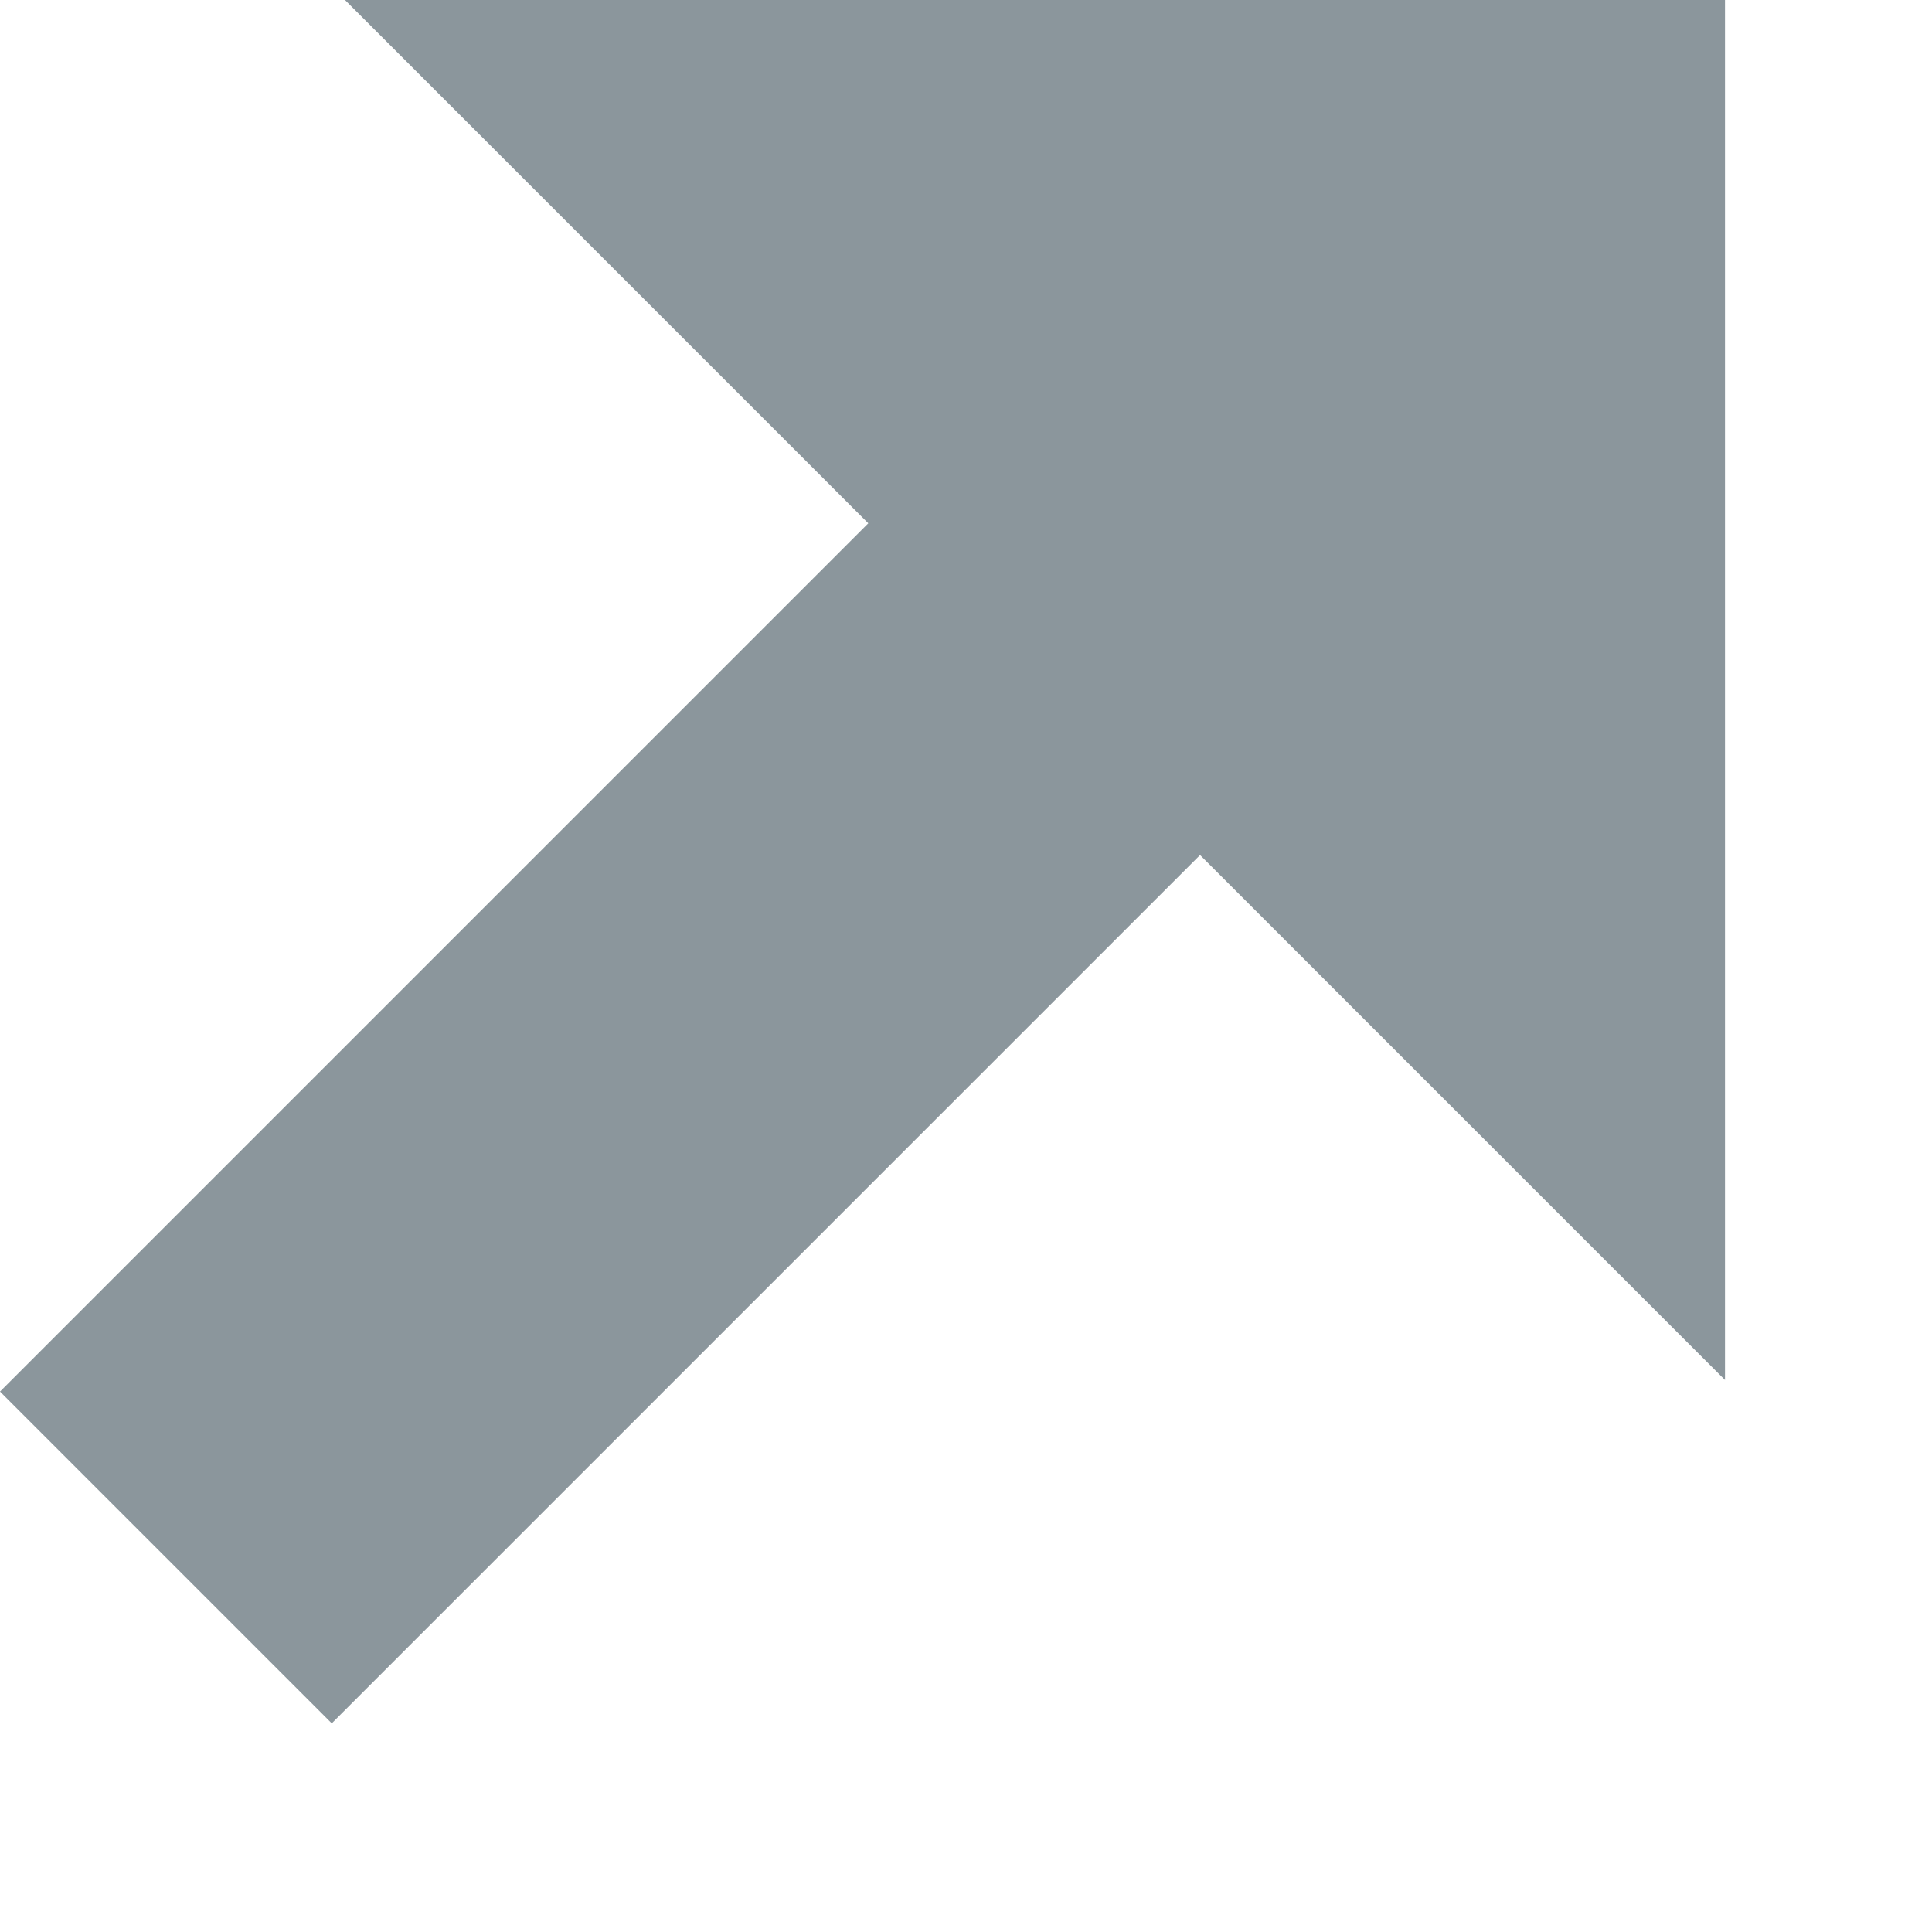 <svg width="7" height="7" viewBox="0 0 7 7" fill="none" xmlns="http://www.w3.org/2000/svg">
<path fill-rule="evenodd" clip-rule="evenodd" d="M6.25 0H1.25L3.146 1.896L0 5.042L1.202 6.244L4.348 3.098L6.25 5V0Z" fill="#7F8B91" fill-opacity="0.9"/>
</svg>
